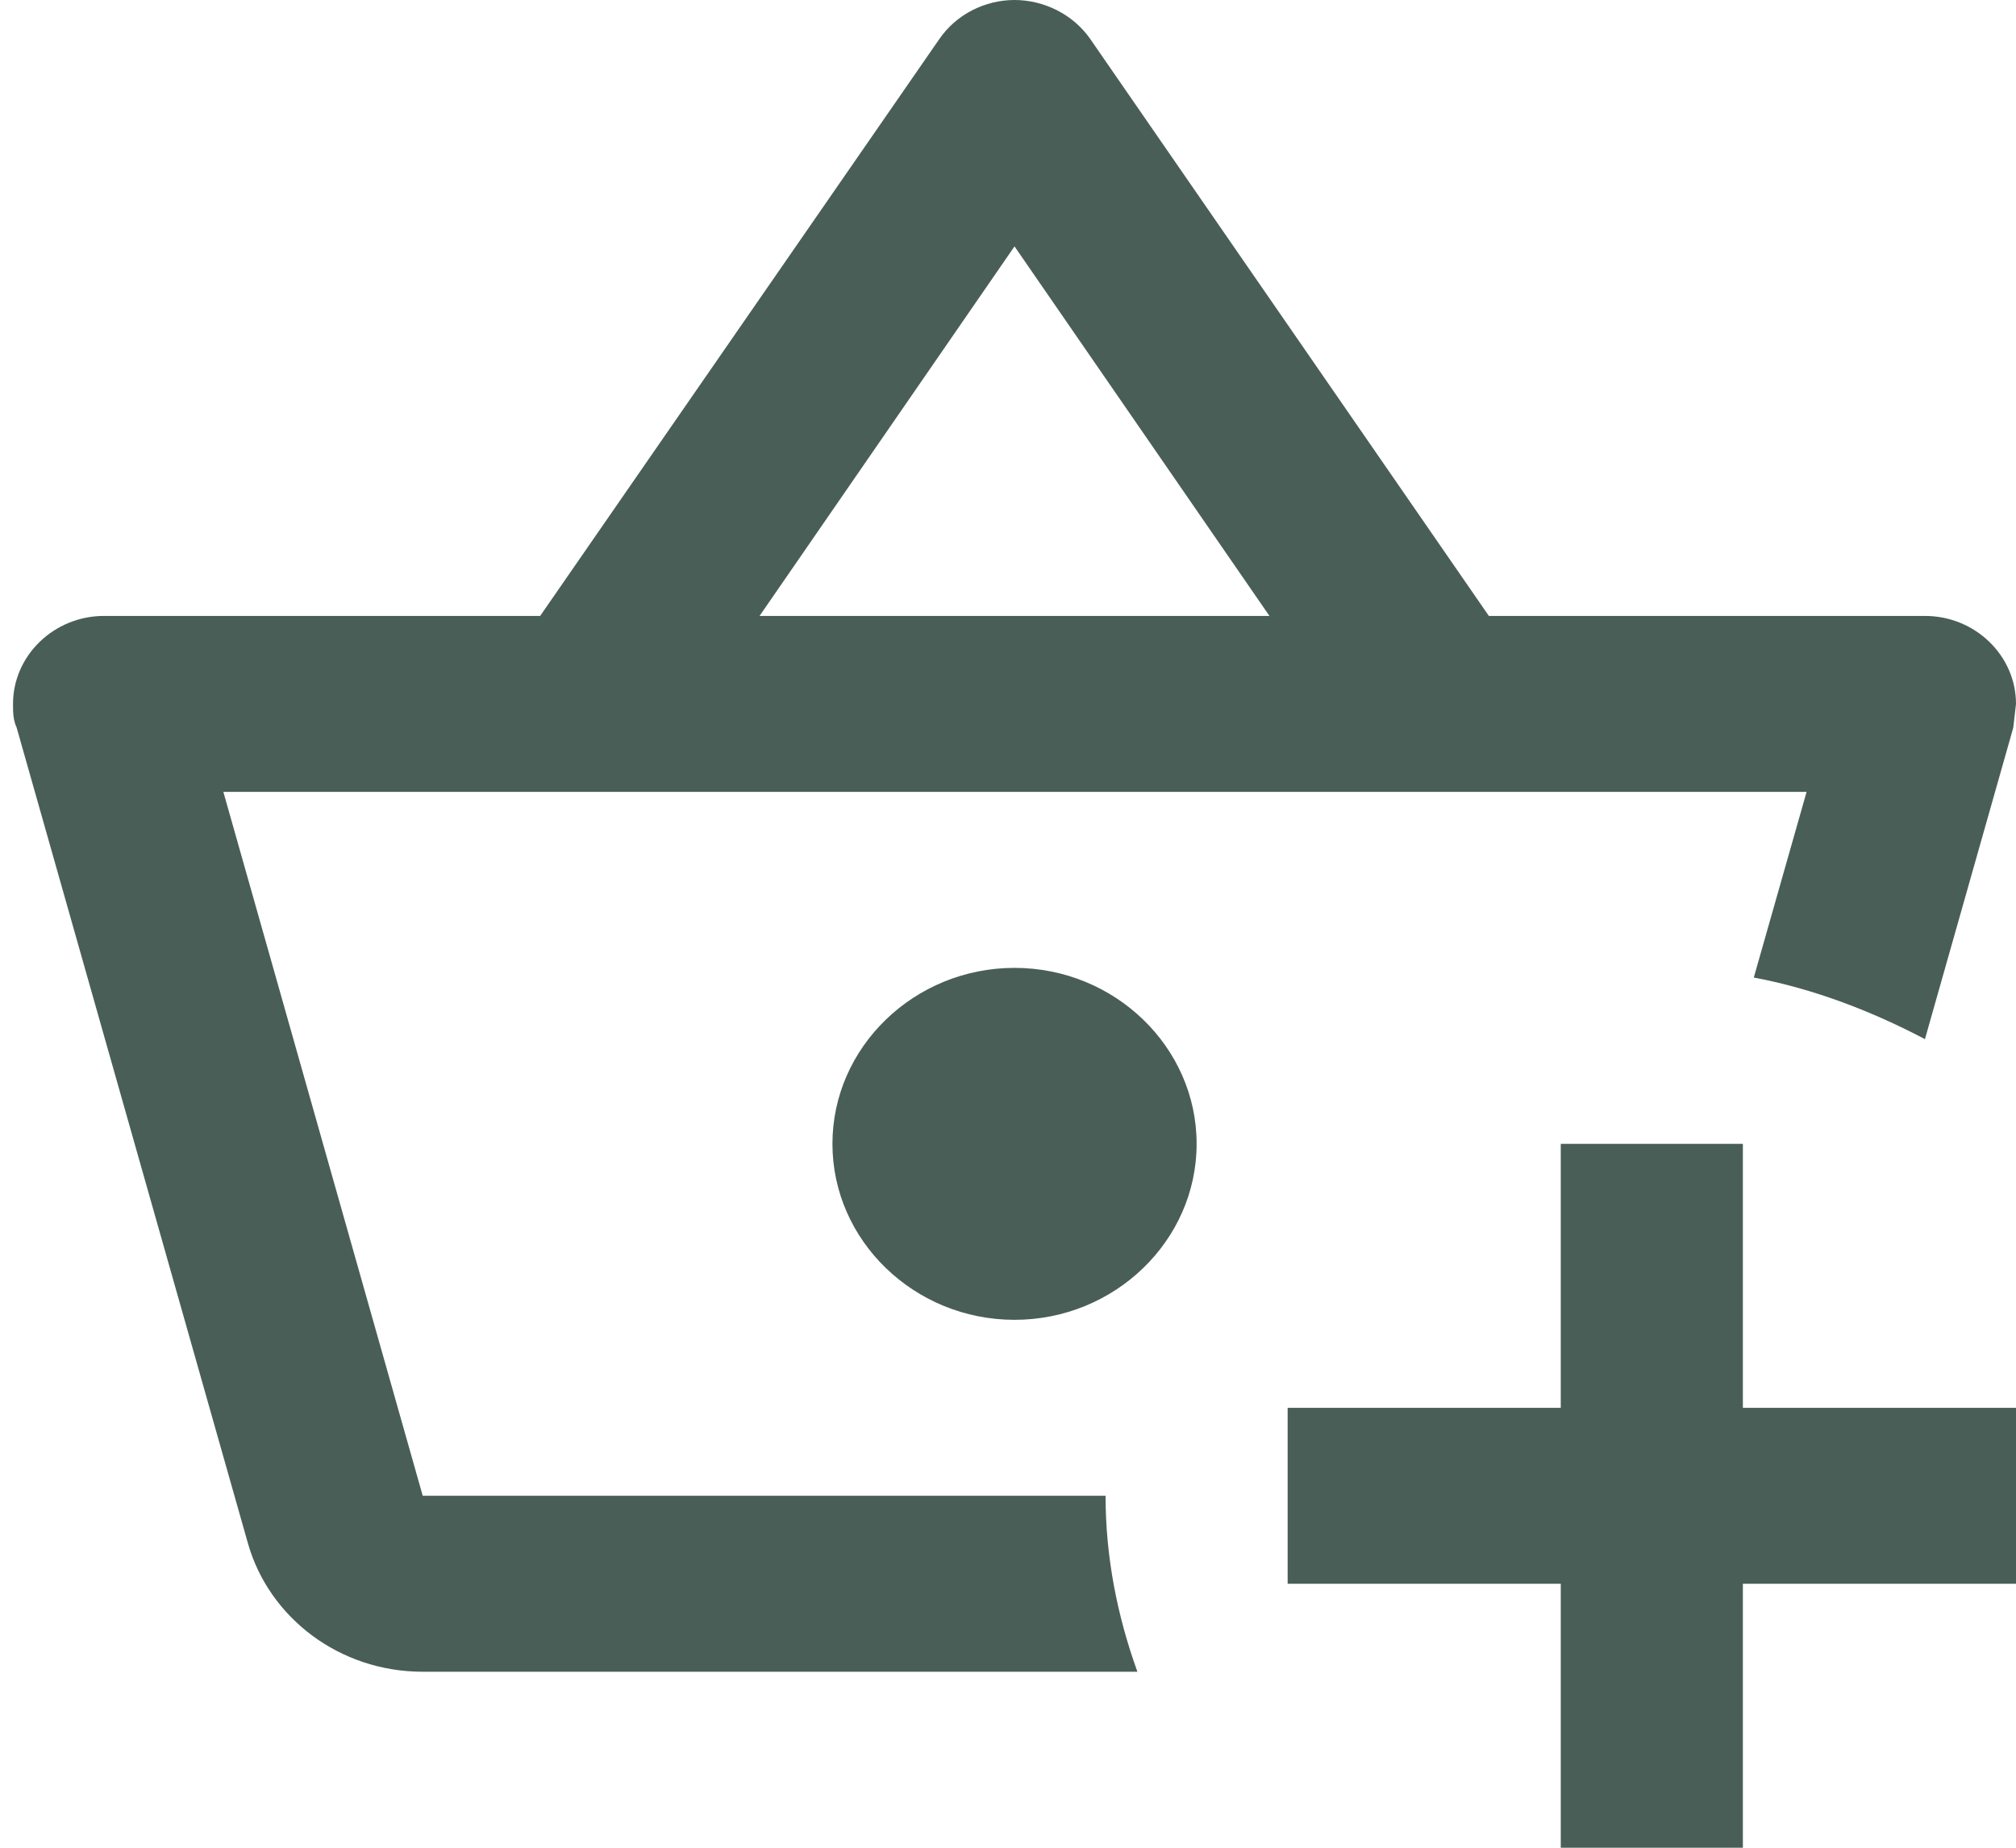 <svg width="48" height="44" viewBox="0 0 48 44" fill="none" xmlns="http://www.w3.org/2000/svg">
<path d="M41.497 27.238V33.524H48V37.714H41.497V44H37.161V37.714H30.658V33.524H37.161V27.238H41.497ZM24.155 23.048C21.771 23.048 19.82 24.933 19.82 27.238C19.82 29.543 21.771 31.429 24.155 31.429C26.54 31.429 28.491 29.543 28.491 27.238C28.491 24.933 26.54 23.048 24.155 23.048ZM27.081 39.809H10.065C8.071 39.809 6.402 38.511 5.903 36.751L0.397 17.328C0.31 17.139 0.31 16.951 0.31 16.762C0.31 15.61 1.286 14.667 2.478 14.667H12.861L22.356 0.943C22.768 0.335 23.461 0 24.155 0C24.849 0 25.542 0.335 25.954 0.922L35.449 14.667H45.832C47.025 14.667 48 15.61 48 16.762L47.935 17.328L45.832 24.745C44.597 24.095 43.209 23.55 41.757 23.278L43.014 18.857H5.318L10.065 35.619H26.323C26.323 37.086 26.605 38.489 27.081 39.809ZM18.085 14.667H30.225L24.155 5.867L18.085 14.667Z" fill="#495E57"/>
</svg>

